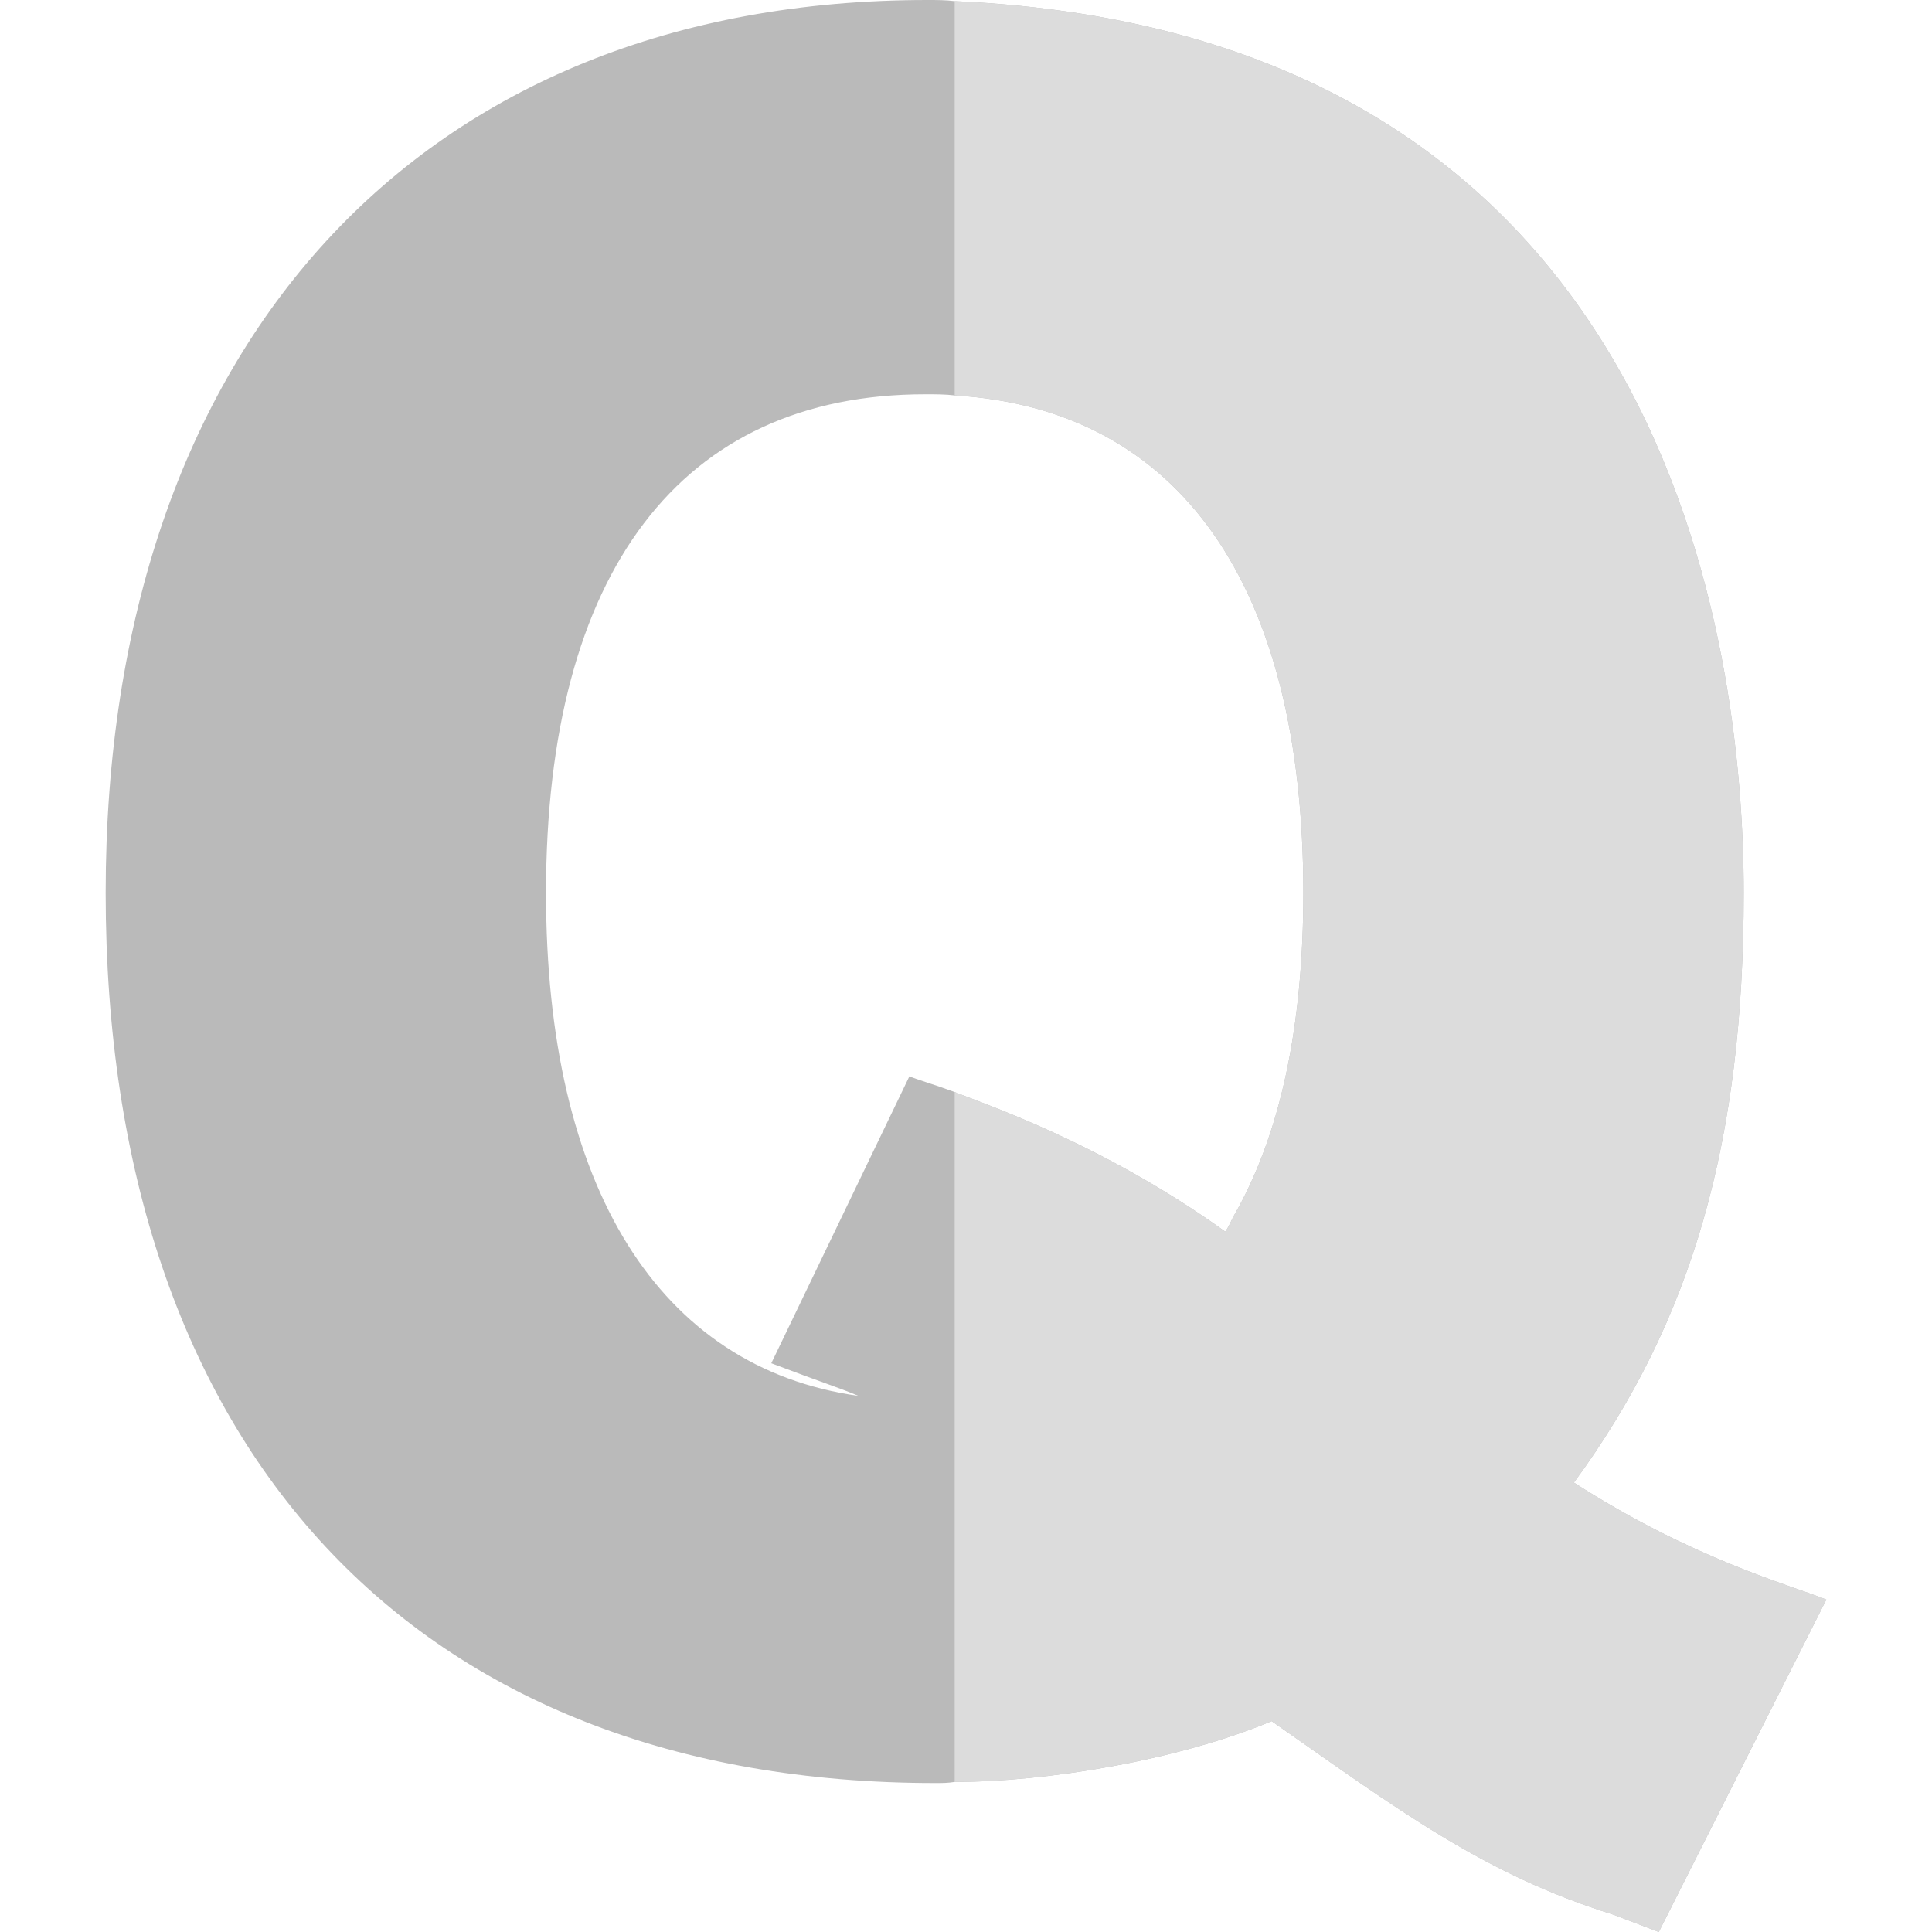 <svg id="Capa_1" enable-background="new 0 0 512 512" height="512" viewBox="0 0 512 512" width="512" xmlns="http://www.w3.org/2000/svg">
<g id="Q_2_">
<path d="m417.1 392.9c31.5-42.95 45-90.67 45-156.29 0-63.91-18.8-227.76-209.1-236.31-2.4-.3-4.8-.3-7.2-.3-134.4 0-217.8 91.37-217.8 236.61 0 147.64 82.2 235.92 219.9 235.92 1.8 0 3.3 0 5.1-.3 24.209 0 59.045-5.667 84-16.11 33.3 23.27 56.1 40.56 90.6 51.3l12 4.58 44.4-88.09c-9.6-3.87-35.4-10.73-66.9-31.01zm-90.3-70.39c-.6 1.19-1.2 2.68-2.1 3.88-33.06-23.74-64.8-34.13-71.7-36.99-5.7-2.08-9.9-3.28-12-4.17l-36.6 76.05c15 5.67 17.4 6.26 23.1 8.65-52.8-7.46-82.8-55.18-82.8-133.32 0-85 35.7-132.12 100.5-132.12 2.7 0 5.4 0 7.8.3 59.7 3.58 92.4 50.4 92.4 131.82 0 35.2-6 64.13-18.6 85.9z" fill="#bababa"/>
<path d="m484 423.91-44.4 88.09-12-4.58c-34.5-10.74-57.3-28.03-90.6-51.3-24.871 10.407-59.719 16.11-84 16.11v-182.83c6.9 2.86 38.64 13.25 71.7 36.99.9-1.2 1.5-2.69 2.1-3.88 12.6-21.77 18.6-50.7 18.6-85.9 0-81.42-32.7-128.24-92.4-131.82v-104.49c190.3 8.55 209.1 172.4 209.1 236.31 0 65.62-13.5 113.34-45 156.29 31.5 20.28 57.3 27.14 66.9 31.01z" fill="#dcdcdc"/>
</g></svg>